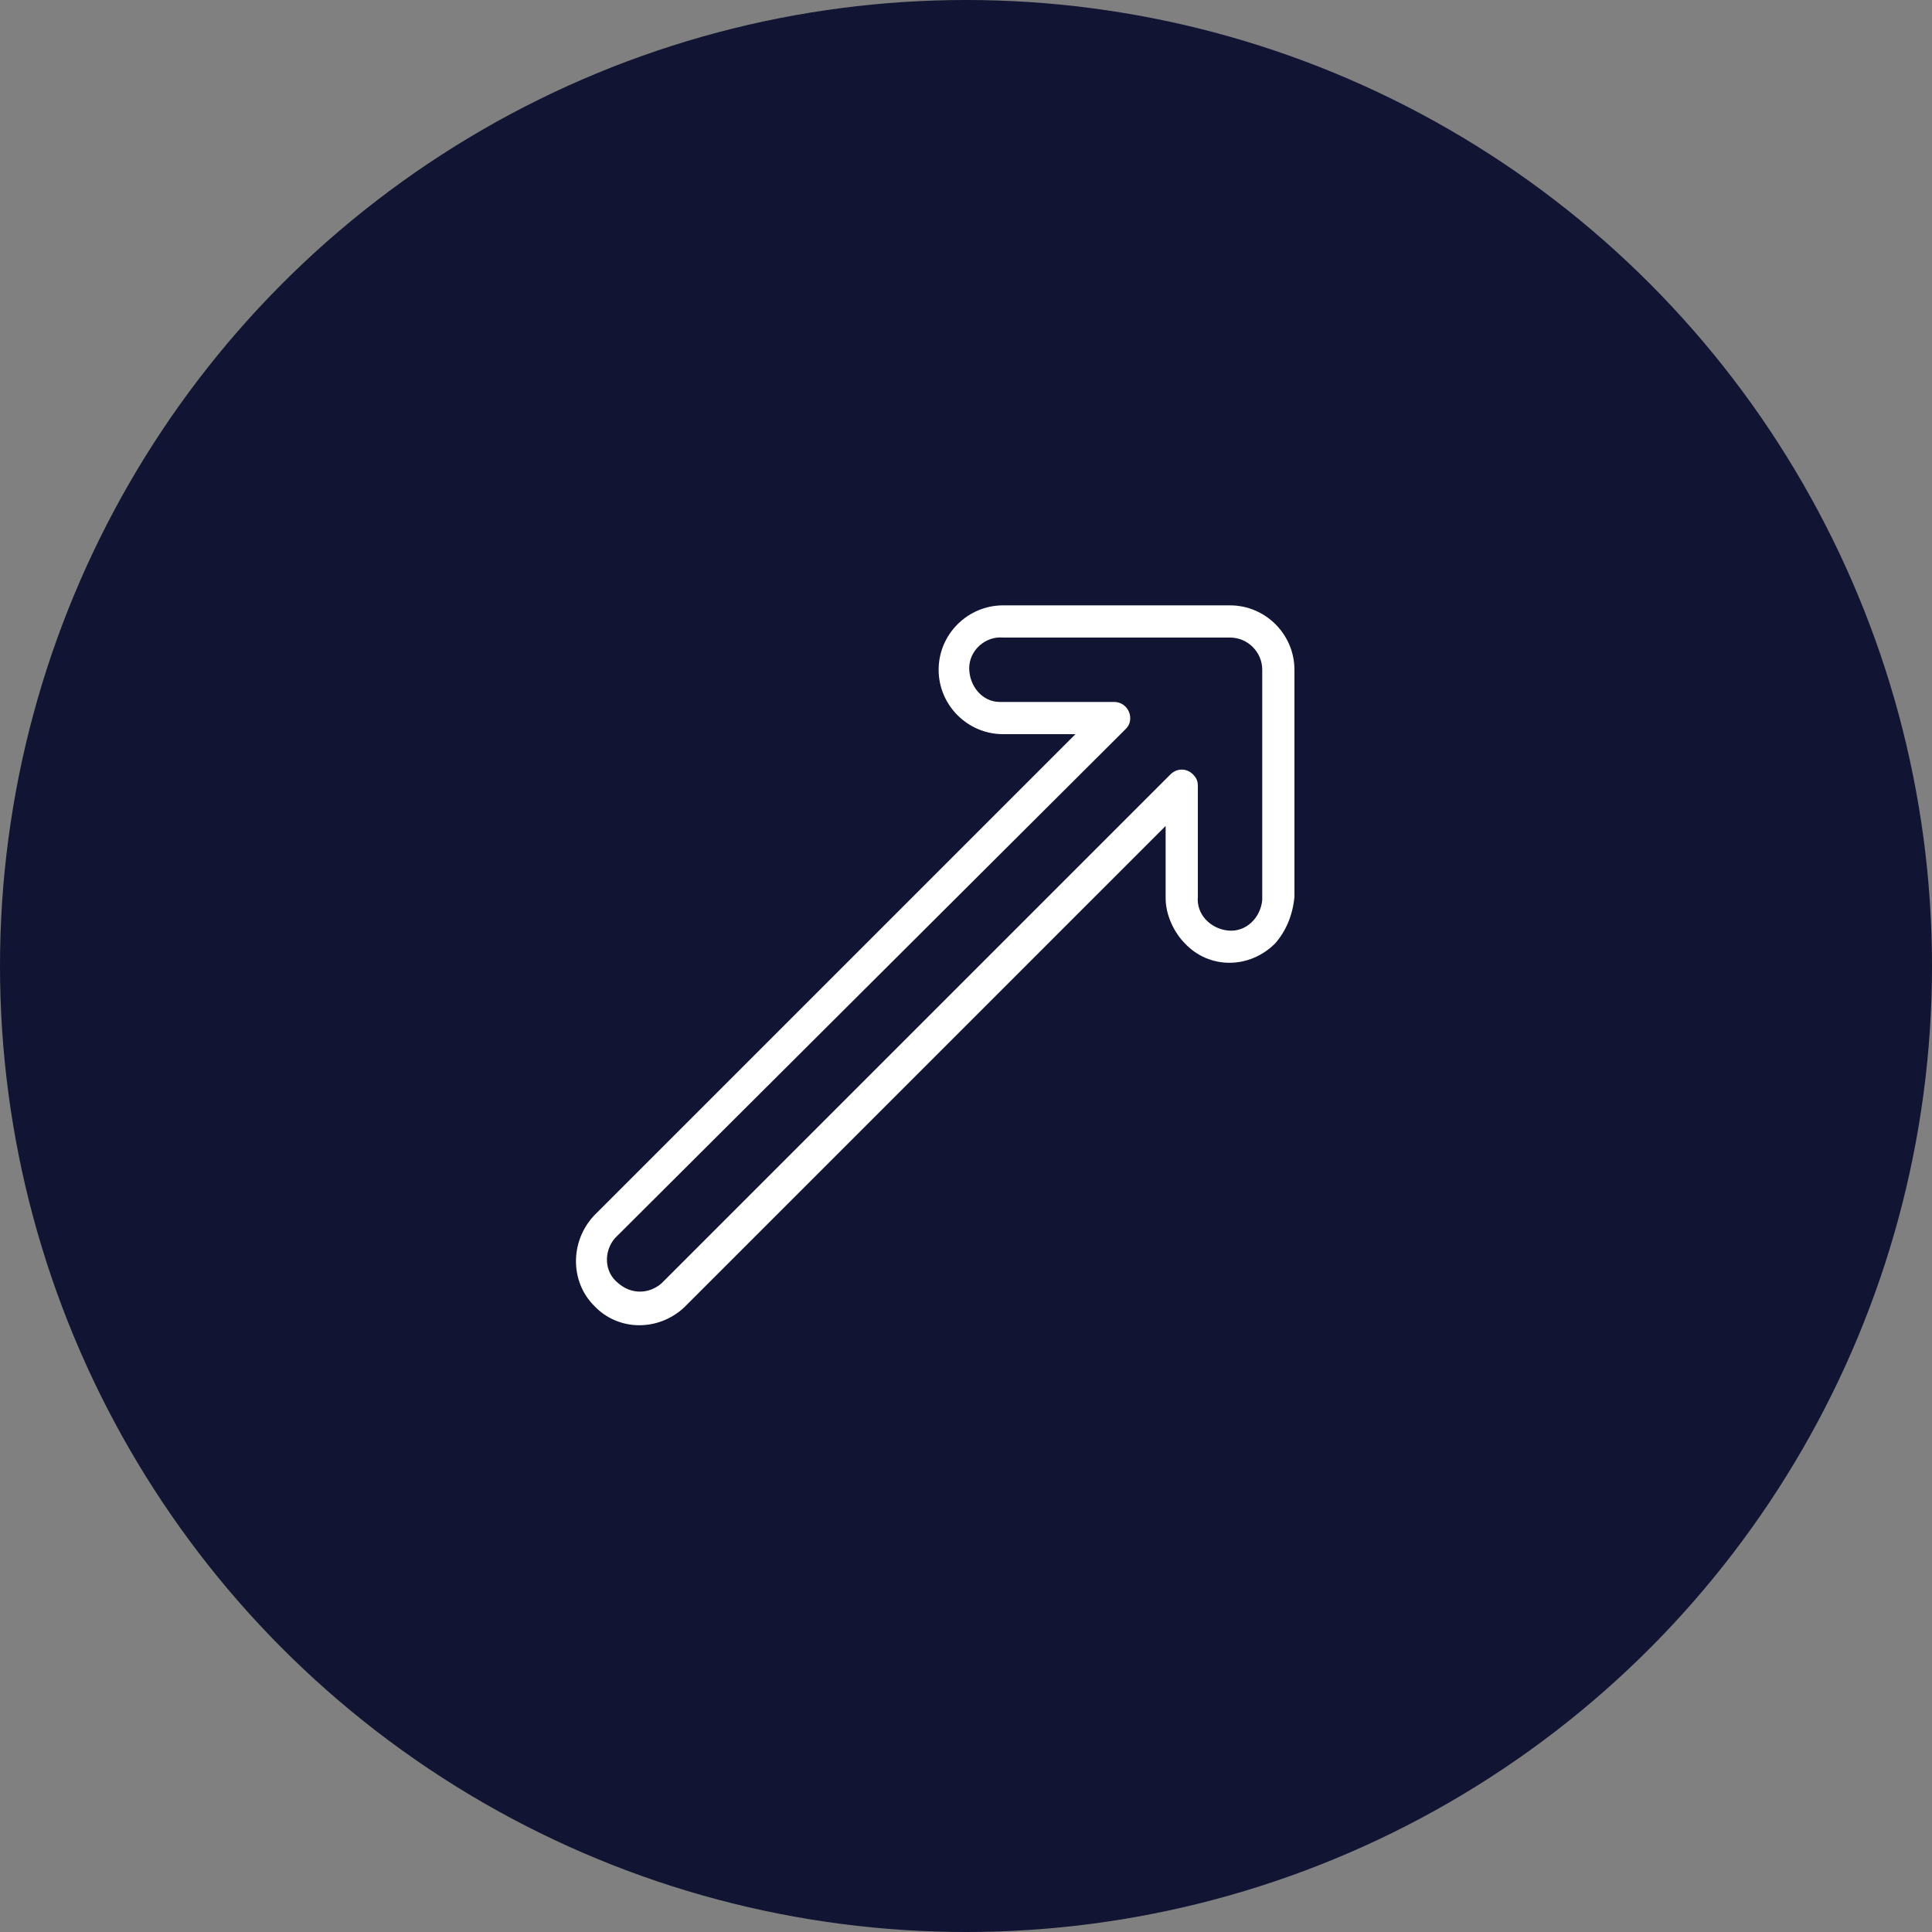 <?xml version="1.0" encoding="utf-8"?>
<!-- Generator: Adobe Illustrator 25.4.1, SVG Export Plug-In . SVG Version: 6.00 Build 0)  -->
<svg version="1.1" id="Layer_1" xmlns="http://www.w3.org/2000/svg" xmlns:xlink="http://www.w3.org/1999/xlink" x="0px" y="0px"
	 viewBox="0 0 120 120" style="enable-background:new 0 0 120 120;" xml:space="preserve">
<rect x="0" y="0" width="120" height="120" fill="#808080" stroke="none"/>
<style type="text/css">
	.st0{fill:#111432;}
	.st1{fill:#FFFFFF;}
</style>
<g id="Group_1606" transform="translate(-2086 4357)">
	<g id="Group_1603" transform="translate(167)">
		<circle id="Ellipse_286" class="st0" cx="1979" cy="-4297" r="60"/>
	</g>
	<path id="Path_10049" class="st1" d="M2165.2-4298.4c-1.6,1.6-4.1,1.6-5.6,0c-0.7-0.7-1.2-1.8-1.2-2.8v-4.5l-29.9,29.9
		c-1.6,1.5-4.1,1.5-5.6-0.1c-1.5-1.5-1.5-4,0-5.6l29.9-29.9h-4.5c-2.2,0-4-1.8-4-4c0-2.2,1.8-4,4-4h14.1c2.2,0,4,1.8,4,4v14.1
		C2166.3-4300.2,2165.9-4299.2,2165.2-4298.4z M2124.2-4280.1c-0.7,0.8-0.7,2.1,0.2,2.8c0.8,0.7,1.9,0.7,2.7,0l31.6-31.6
		c0.4-0.4,1-0.4,1.4,0c0.2,0.2,0.3,0.4,0.3,0.7v6.9c-0.1,1.1,0.8,2,1.9,2.1c1.1,0.1,2-0.8,2.1-1.9c0-0.1,0-0.2,0-0.2v-14.1
		c0-1.1-0.9-2-2-2h-14.1c-1.1-0.1-2.1,0.8-2.1,1.9s0.8,2.1,1.9,2.1c0.1,0,0.2,0,0.2,0h6.9c0.6,0,1,0.5,1,1c0,0.3-0.1,0.5-0.3,0.7
		L2124.2-4280.1z"/>
</g>
</svg>
